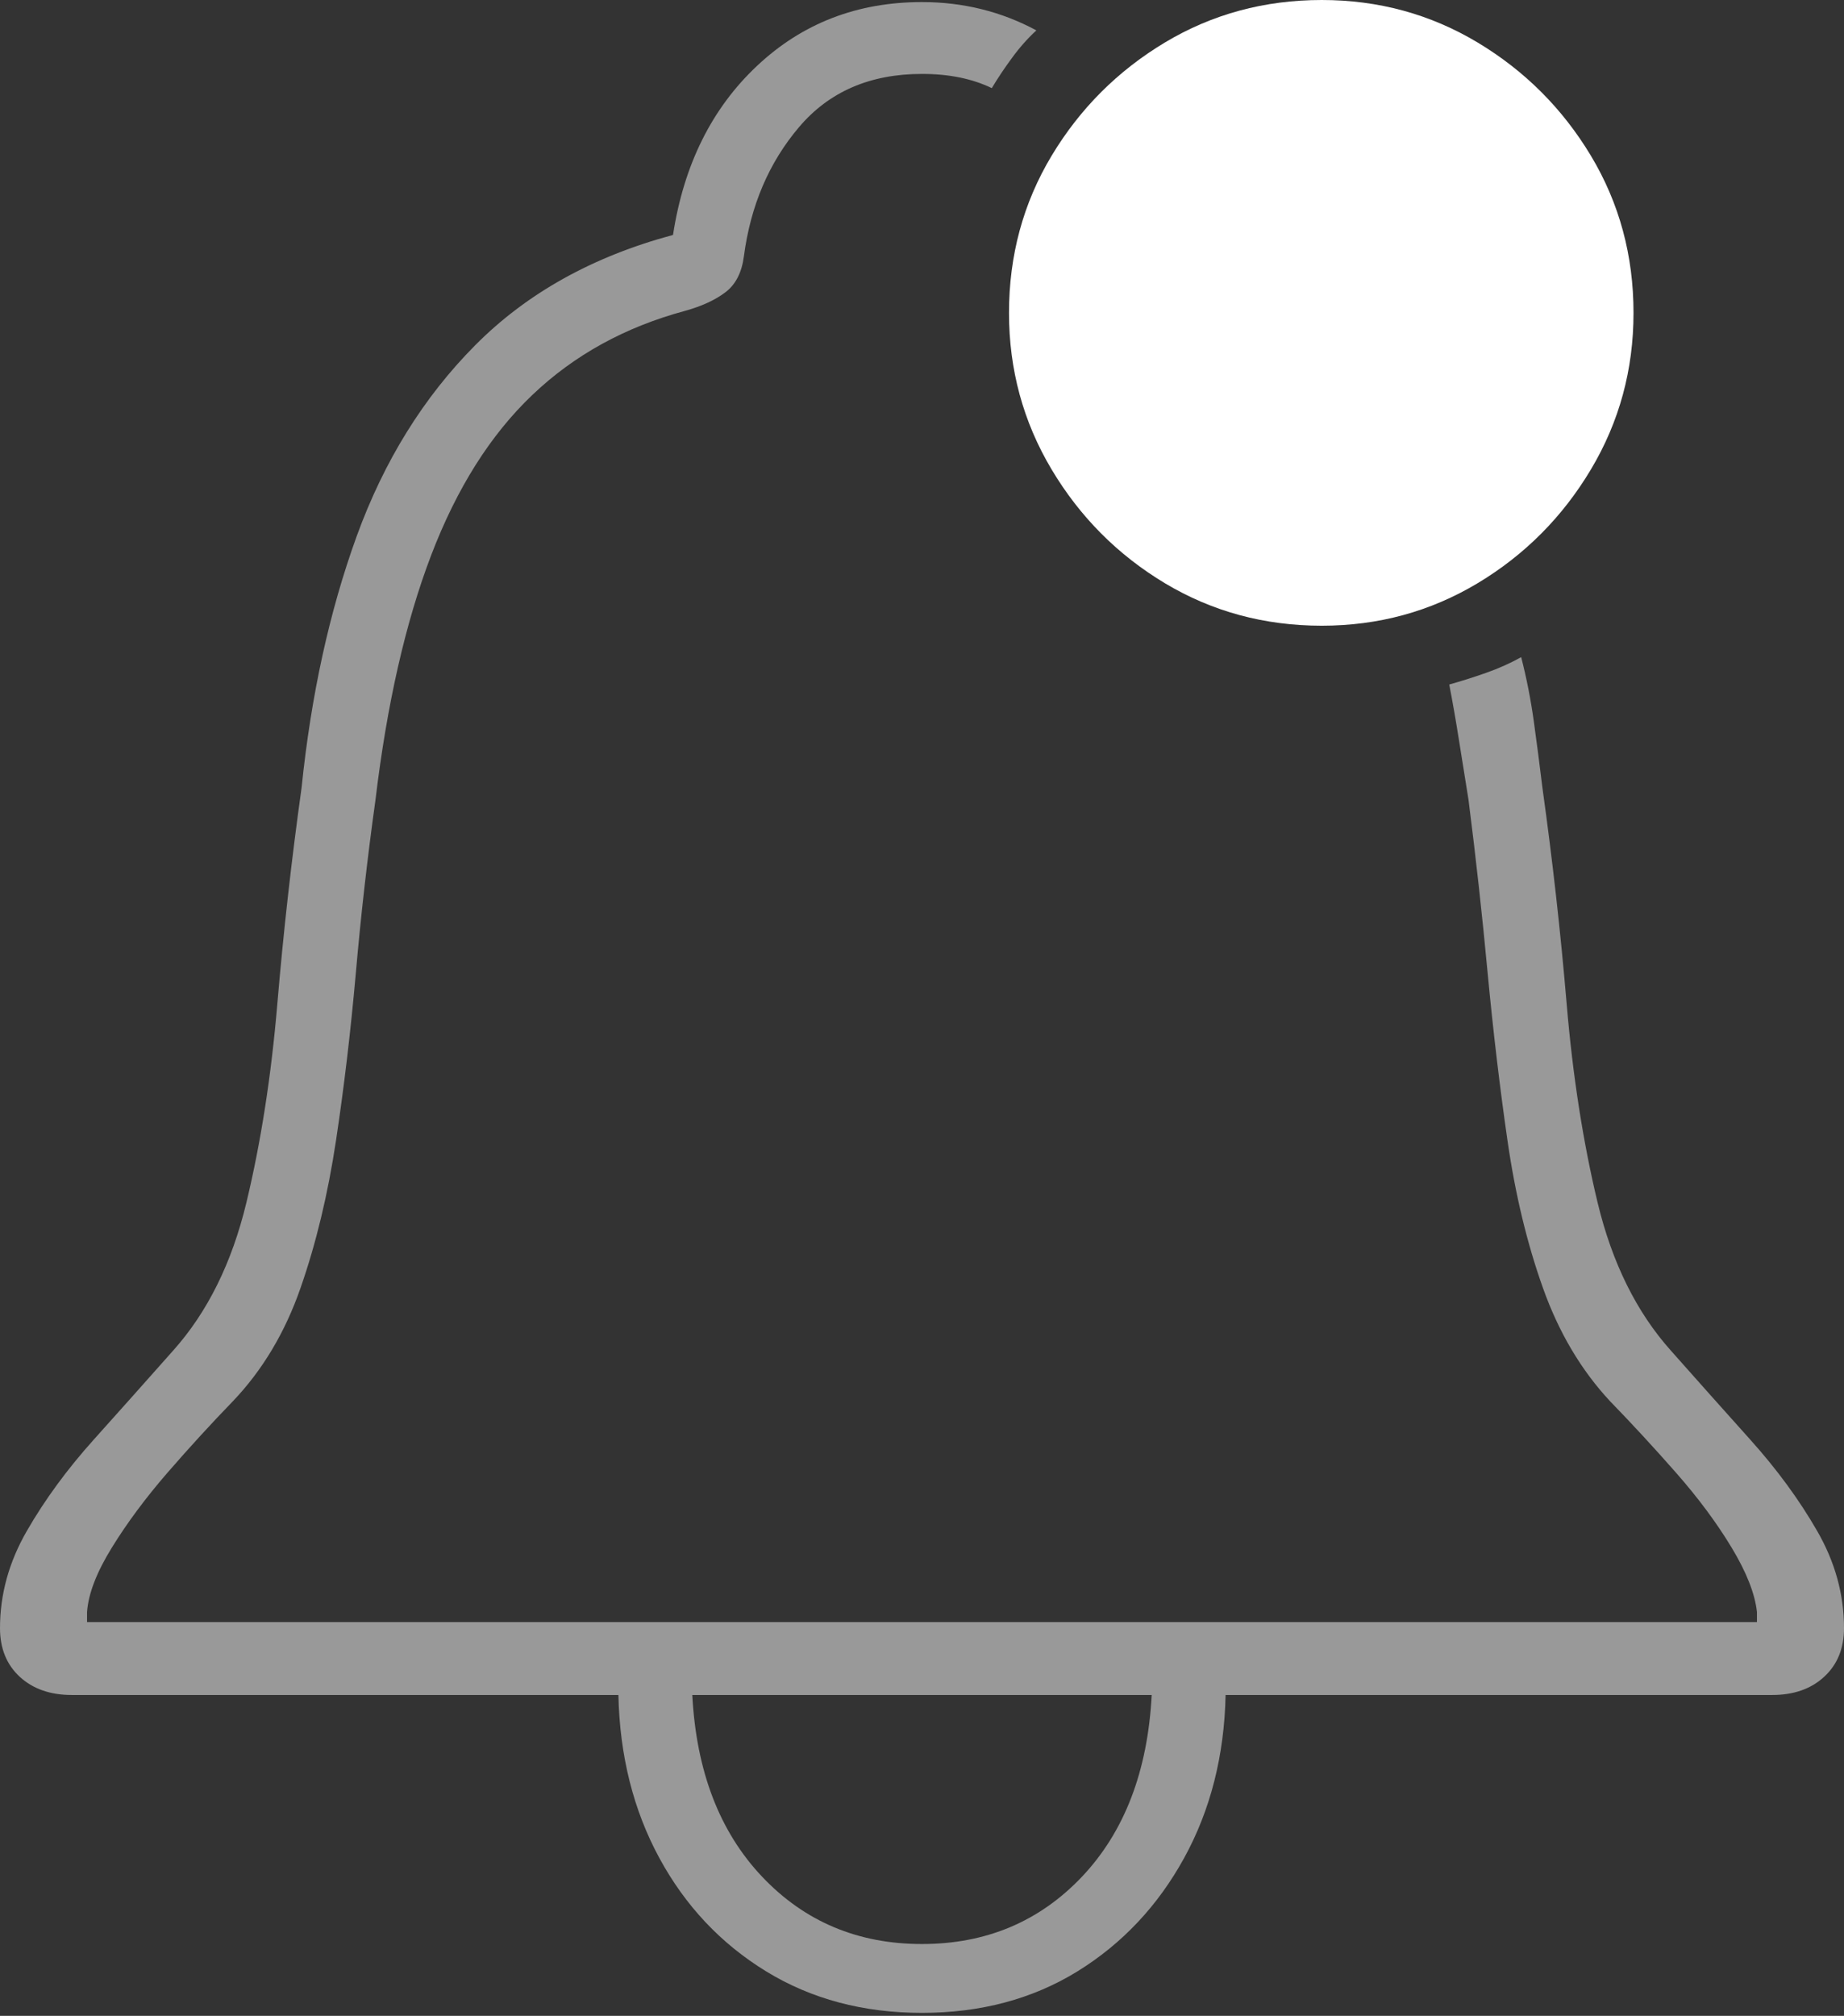 <?xml version="1.0" encoding="UTF-8"?>
<!--Generator: Apple Native CoreSVG 175-->
<!DOCTYPE svg
PUBLIC "-//W3C//DTD SVG 1.1//EN"
       "http://www.w3.org/Graphics/SVG/1.1/DTD/svg11.dtd">
<svg version="1.1" xmlns="http://www.w3.org/2000/svg" xmlns:xlink="http://www.w3.org/1999/xlink" width="17.793" height="19.443">
 <rect width="100%" height="100%" fill="#333333" stroke="none"/>
 <g>
  <rect height="19.443" opacity="0" width="17.793" x="0" y="0"/>
  <path d="M0 15.703Q0 15.996 0.19 16.172Q0.381 16.348 0.693 16.348L5.967 16.348Q5.986 17.227 6.362 17.92Q6.738 18.613 7.393 19.014Q8.047 19.414 8.896 19.414Q9.746 19.414 10.396 19.014Q11.045 18.613 11.426 17.92Q11.807 17.227 11.826 16.348L17.1 16.348Q17.412 16.348 17.602 16.172Q17.793 15.996 17.793 15.703Q17.793 15.215 17.534 14.766Q17.275 14.316 16.89 13.887Q16.504 13.457 16.123 13.027Q15.625 12.471 15.415 11.597Q15.205 10.723 15.117 9.683Q15.029 8.643 14.883 7.598Q14.844 7.275 14.8 6.958Q14.756 6.641 14.678 6.338Q14.521 6.426 14.341 6.489Q14.16 6.553 13.984 6.602Q14.033 6.855 14.077 7.134Q14.121 7.412 14.17 7.715Q14.277 8.555 14.355 9.39Q14.434 10.225 14.546 11.001Q14.658 11.777 14.888 12.422Q15.117 13.066 15.537 13.516Q15.85 13.838 16.172 14.204Q16.494 14.57 16.709 14.927Q16.924 15.283 16.953 15.547L16.953 15.645L0.84 15.645L0.84 15.547Q0.859 15.283 1.079 14.927Q1.299 14.57 1.616 14.204Q1.934 13.838 2.246 13.516Q2.676 13.066 2.9 12.422Q3.125 11.777 3.242 11.001Q3.359 10.225 3.433 9.39Q3.506 8.555 3.623 7.715Q3.789 6.328 4.16 5.356Q4.531 4.385 5.137 3.809Q5.742 3.232 6.611 2.998Q6.855 2.93 7.002 2.817Q7.148 2.705 7.178 2.471Q7.275 1.738 7.71 1.226Q8.145 0.713 8.896 0.713Q9.287 0.713 9.57 0.85Q9.658 0.703 9.766 0.557Q9.873 0.41 10 0.293Q9.492 0.02 8.896 0.02Q7.959 0.02 7.305 0.635Q6.65 1.25 6.494 2.266Q5.332 2.578 4.585 3.33Q3.838 4.082 3.442 5.171Q3.047 6.26 2.91 7.598Q2.764 8.643 2.676 9.683Q2.588 10.723 2.378 11.597Q2.168 12.471 1.67 13.027Q1.289 13.457 0.903 13.887Q0.518 14.316 0.259 14.766Q0 15.215 0 15.703ZM6.68 16.348L11.113 16.348Q11.055 17.451 10.44 18.101Q9.824 18.75 8.896 18.75Q7.969 18.75 7.354 18.101Q6.738 17.451 6.68 16.348Z" fill="rgba(255,255,255,0.5)"/>
  <path d="M12.754 6.035Q13.574 6.035 14.258 5.625Q14.941 5.215 15.352 4.526Q15.762 3.838 15.762 3.018Q15.762 2.188 15.352 1.504Q14.941 0.82 14.258 0.41Q13.574 0 12.754 0Q11.924 0 11.24 0.41Q10.557 0.82 10.146 1.504Q9.736 2.188 9.736 3.018Q9.736 3.838 10.146 4.526Q10.557 5.215 11.24 5.625Q11.924 6.035 12.754 6.035Z" fill="#ffffff"/>
 </g>
</svg>
